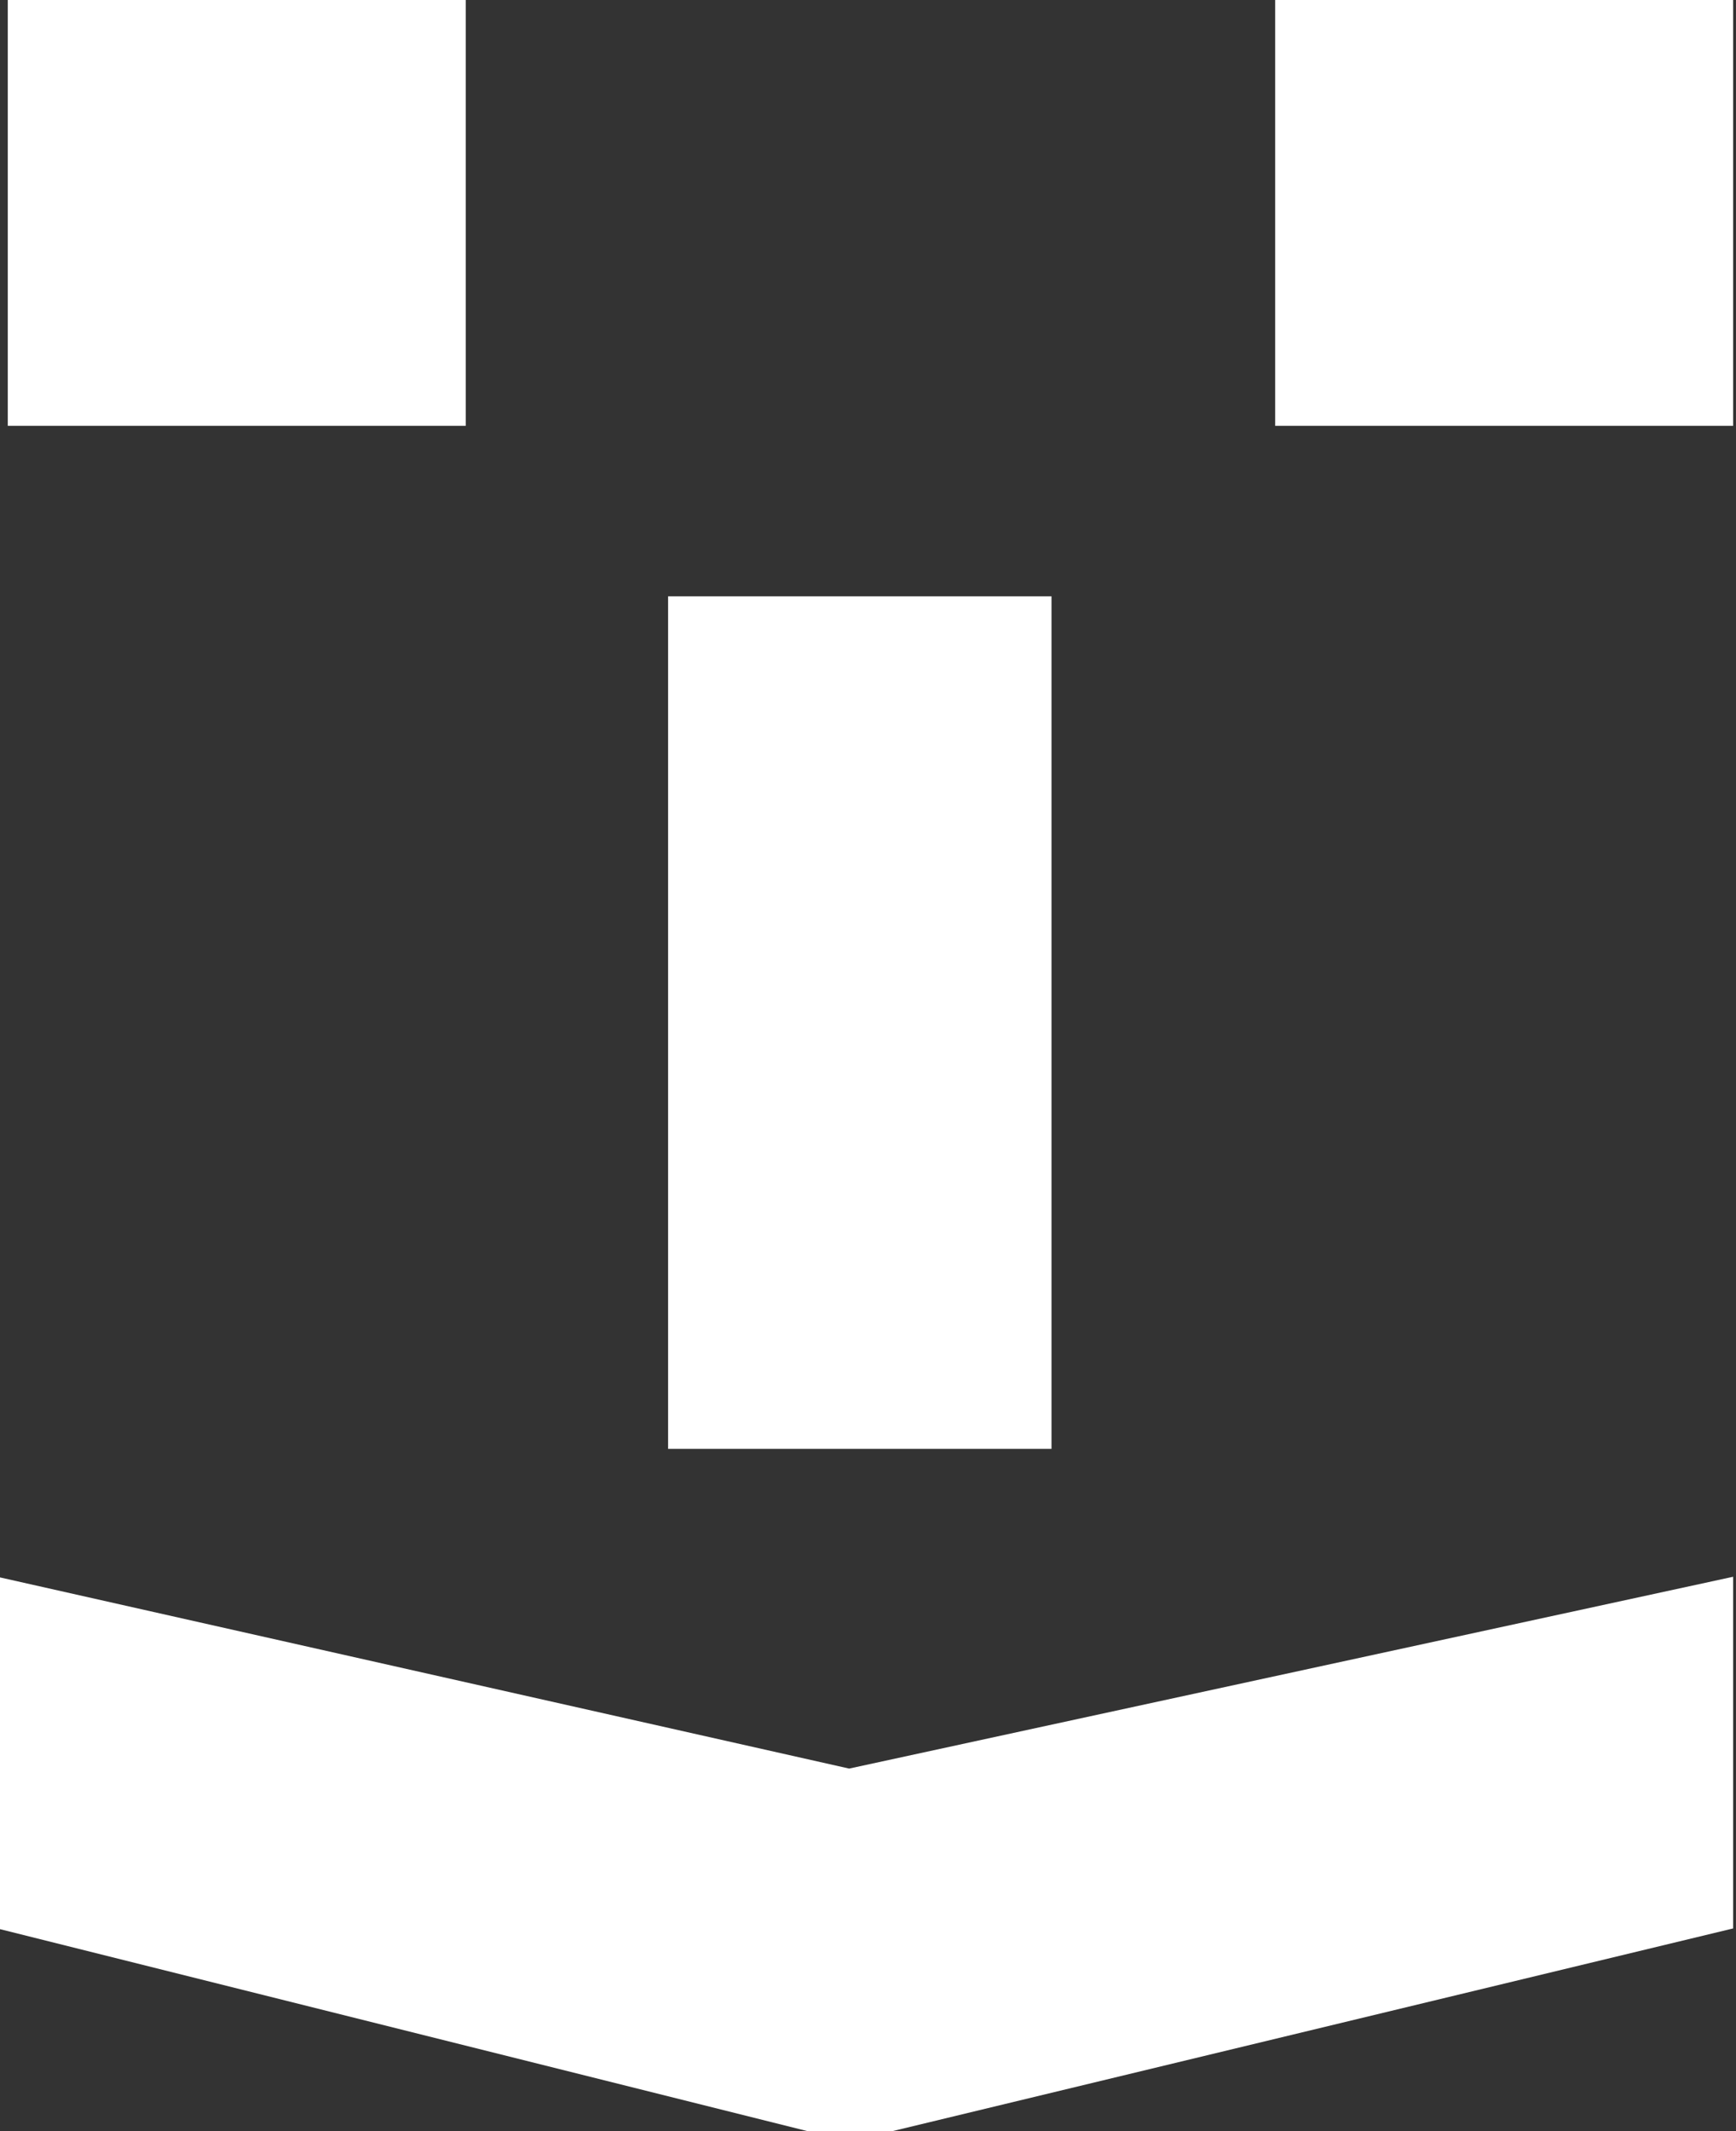 <?xml version="1.0" encoding="utf-8"?>
<!-- Generator: Adobe Illustrator 19.2.0, SVG Export Plug-In . SVG Version: 6.00 Build 0)  -->
<svg version="1.1" id="svg3054" xmlns:svg="http://www.w3.org/2000/svg"
	 xmlns="http://www.w3.org/2000/svg" xmlns:xlink="http://www.w3.org/1999/xlink" x="0px" y="0px" viewBox="0 0 16.3 20"
	 style="enable-background:new 0 0 16.3 20;" xml:space="preserve">
<rect x="0" y="0" width="16.3" height="20" fill="#333333" stroke="none"/>
<style type="text/css">
	.st0{fill:#FFFFFF;}
</style>
<g id="layer1" transform="translate(-341.727,-212.404)">
	<path id="path36" class="st0" d="M351.6,218H348v8h3.6V218z M358,212.4h-4.3v4h4.3V212.4z M358,230.5v-3.3l-8.3,1.8l-8-1.8v3.3l8,2
		L358,230.5L358,230.5z M346.1,212.4h-4.3v4h4.3V212.4z"/>
</g>
</svg>
